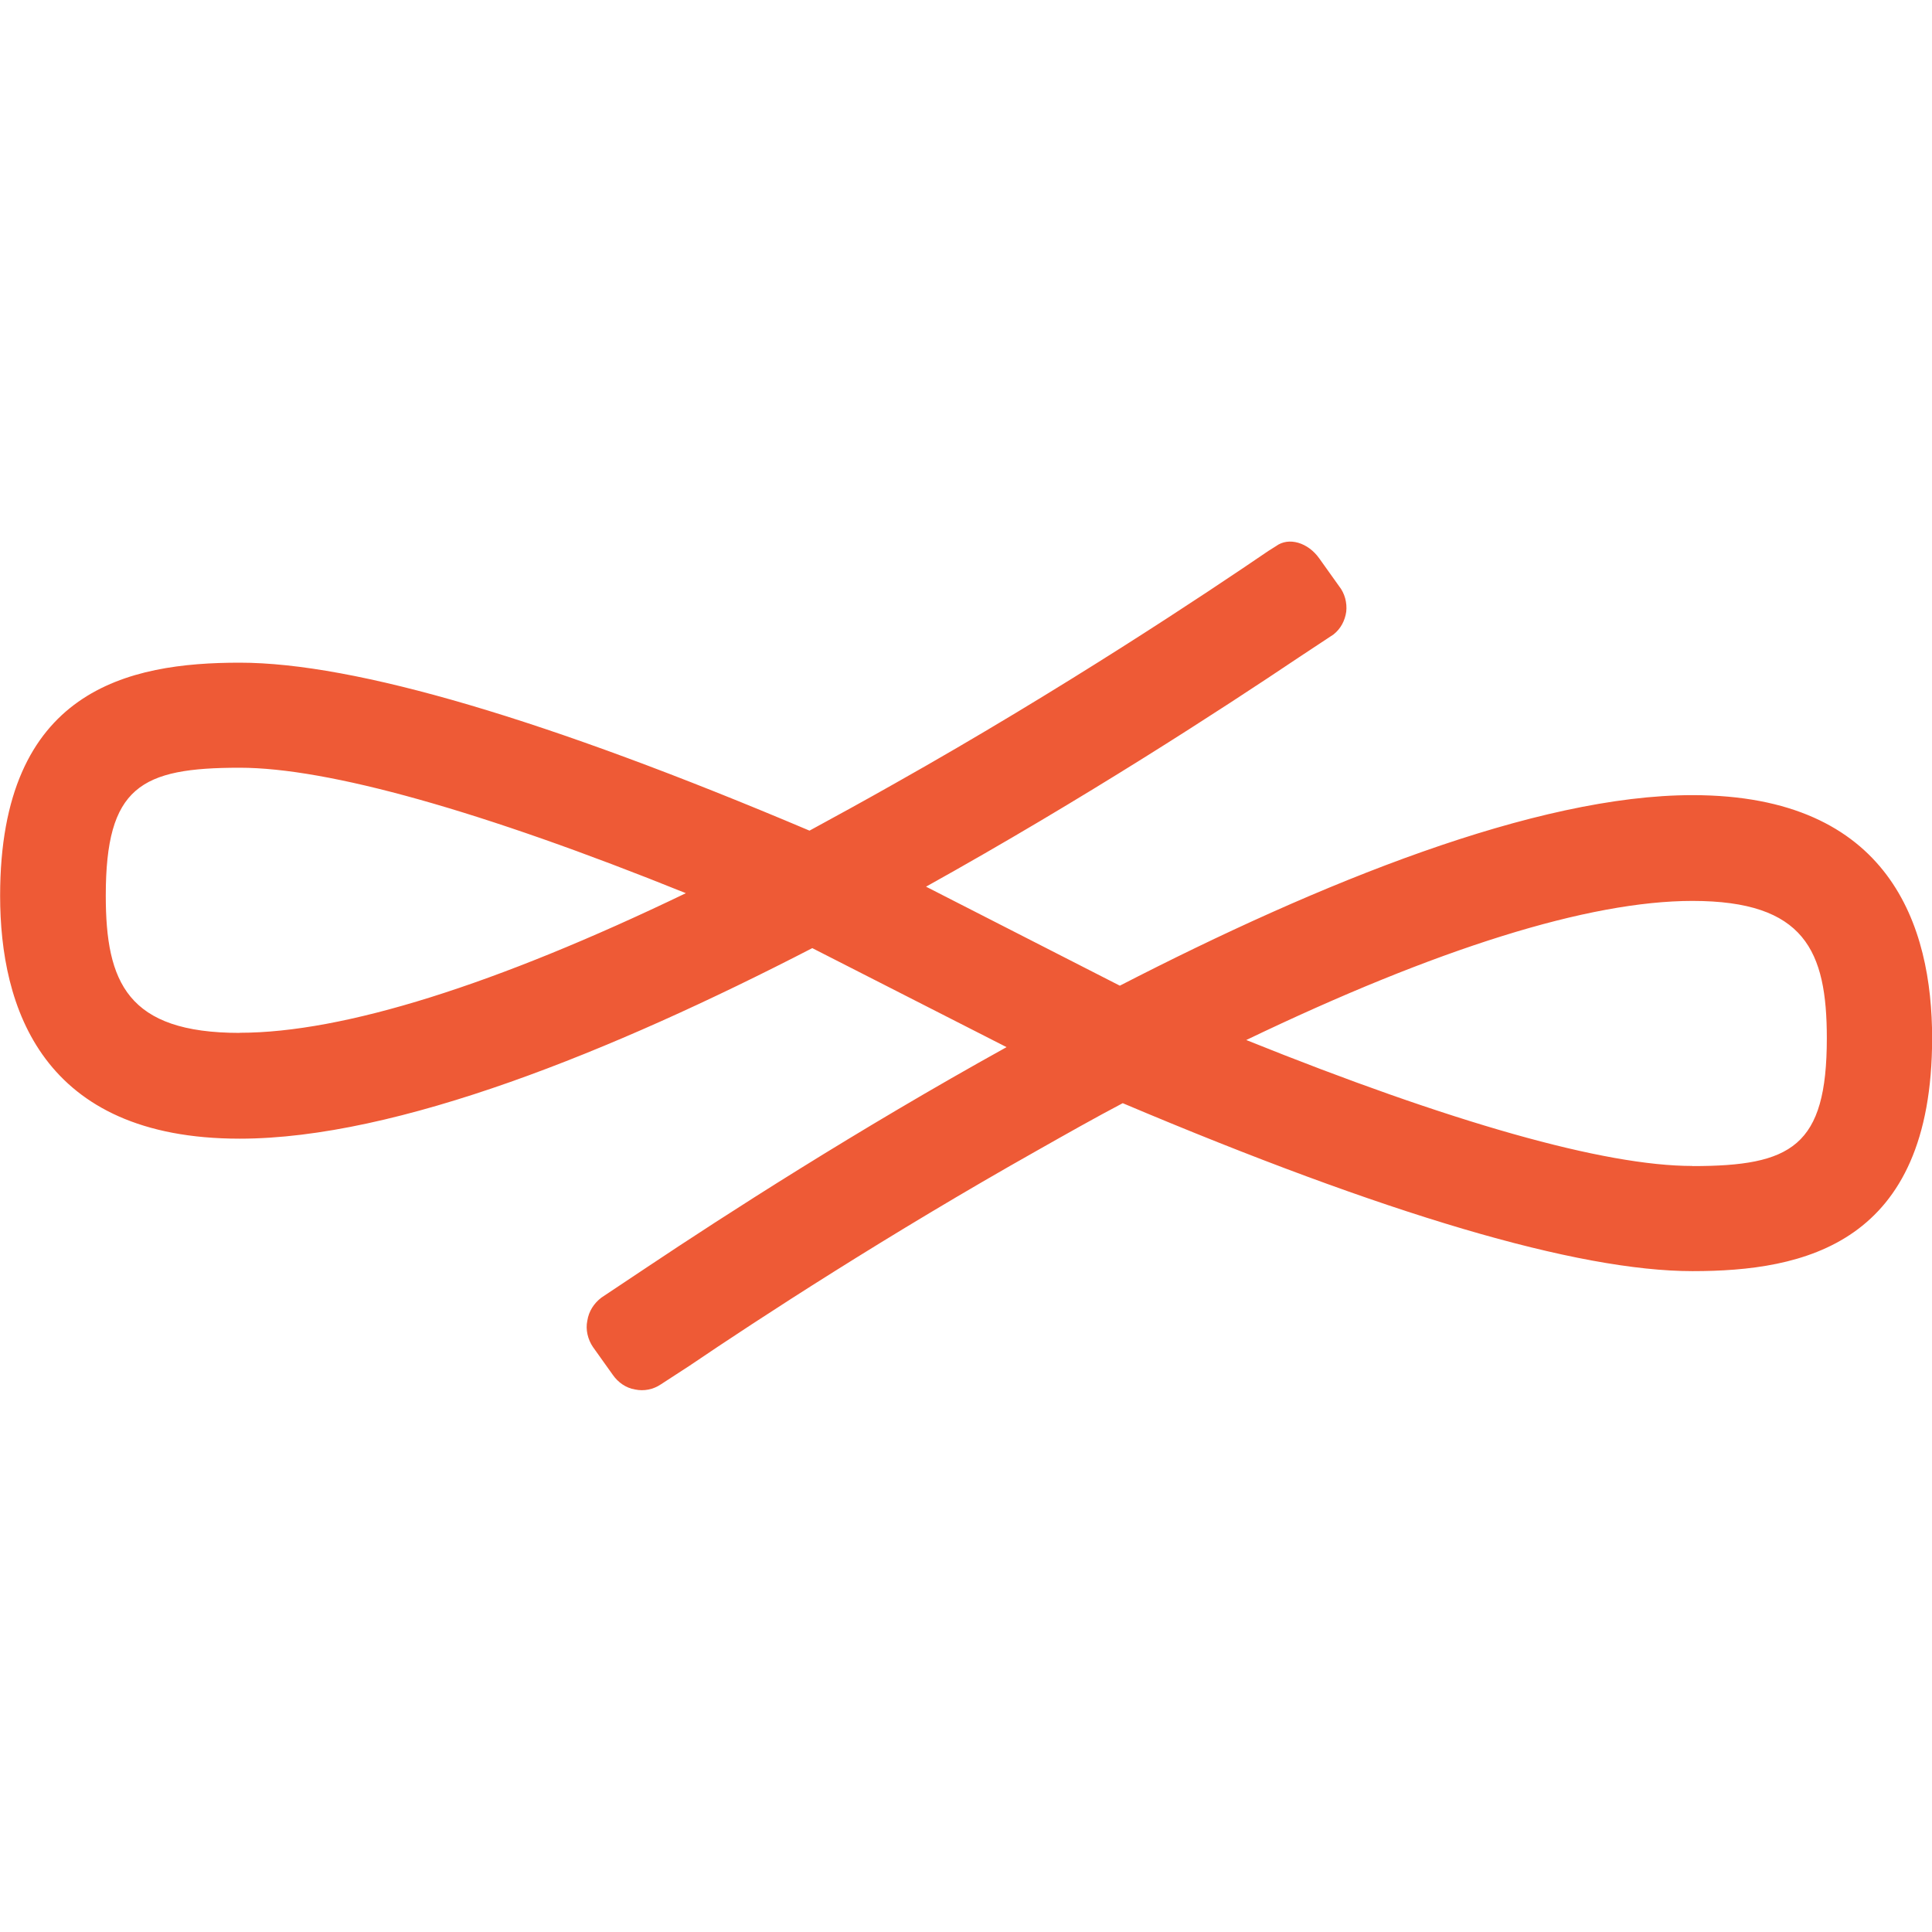 <?xml version="1.0" encoding="UTF-8"?>
<svg height="16px" viewBox="0 0 16 16" width="16px" xmlns="http://www.w3.org/2000/svg">
    <path d="m 14.016 9.656 c -0.73 0 -1.996 -0.359 -3.695 -1.043 c 1.578 -0.758 2.836 -1.152 3.695 -1.152 c 0.93 0 1.113 0.414 1.113 1.137 c 0 0.898 -0.293 1.059 -1.113 1.059 z m -12.031 -1.102 c -0.93 0 -1.109 -0.418 -1.109 -1.137 c 0 -0.902 0.289 -1.059 1.109 -1.059 c 0.73 0 2 0.355 3.695 1.039 c -1.574 0.758 -2.836 1.156 -3.695 1.156 z m 12.031 -1.969 c -1.297 0 -3.082 0.723 -4.742 1.578 l -1.605 -0.82 c 1.312 -0.73 2.453 -1.473 3.086 -1.898 l 0.289 -0.191 c 0.059 -0.047 0.094 -0.113 0.105 -0.188 c 0.008 -0.074 -0.012 -0.152 -0.059 -0.211 l -0.164 -0.23 c -0.094 -0.133 -0.254 -0.18 -0.359 -0.102 l -0.062 0.039 c -0.504 0.344 -1.699 1.141 -3.094 1.926 c -0.242 0.137 -0.477 0.266 -0.707 0.391 c -2.176 -0.922 -3.766 -1.391 -4.719 -1.391 c -0.918 0 -1.984 0.219 -1.984 1.93 c 0 0.922 0.344 2.012 1.984 2.012 c 1.301 0 3.086 -0.723 4.742 -1.578 l 1.609 0.82 c -1.242 0.688 -2.332 1.391 -2.98 1.824 l -0.375 0.25 c -0.062 0.047 -0.105 0.113 -0.117 0.191 c -0.016 0.074 0.004 0.156 0.047 0.219 l 0.164 0.23 c 0.043 0.062 0.109 0.109 0.184 0.121 c 0.074 0.016 0.152 0 0.215 -0.043 l 0.234 -0.152 c 0.582 -0.395 1.656 -1.094 2.883 -1.785 c 0.242 -0.137 0.477 -0.27 0.707 -0.391 c 2.18 0.922 3.766 1.391 4.719 1.391 c 0.918 0 1.984 -0.219 1.984 -1.93 c 0 -0.922 -0.344 -2.012 -1.984 -2.012" fill="#ee5a36"/>
</svg>
